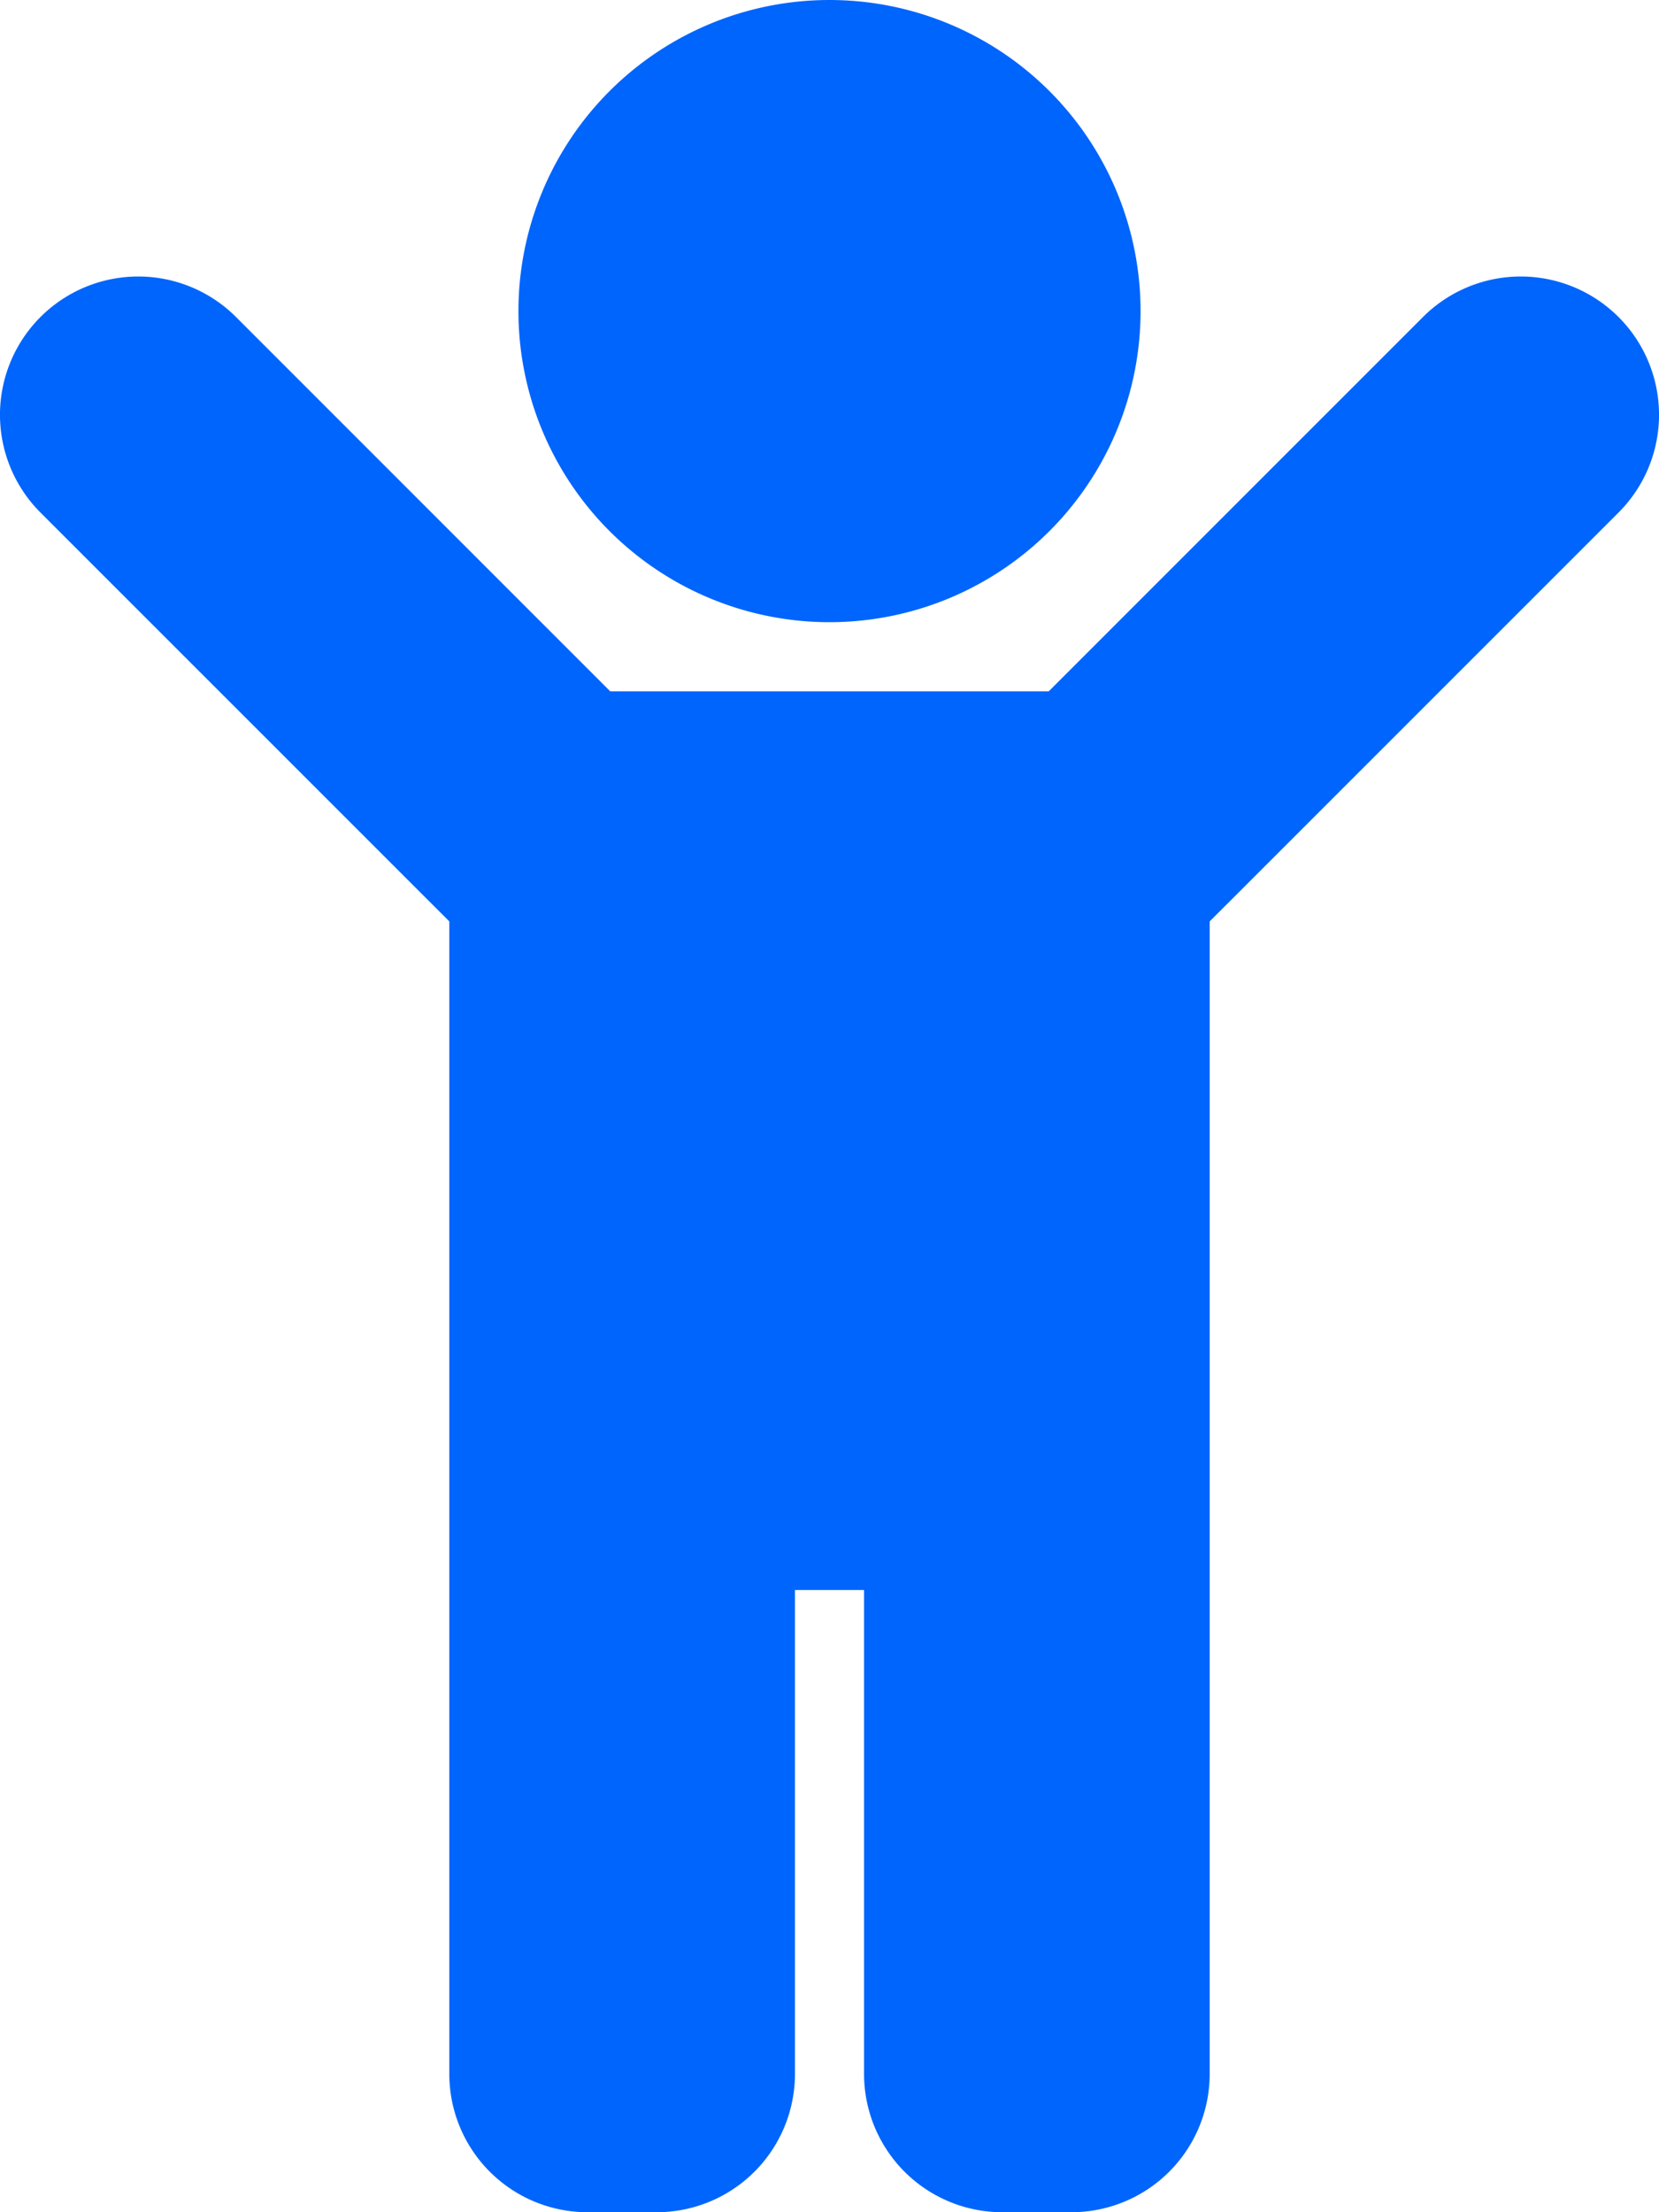 <svg id="enfant" xmlns="http://www.w3.org/2000/svg" viewBox="0 0 384 512"><defs><style>.cls-1{fill:#0065fc;}</style></defs><title>enfant</title><path class="cls-1" d="M248,72a72,72,0,1,1,72,72A72,72,0,0,1,248,72Zm254.63,1.37a32,32,0,0,0-45.26,0L370.74,160H269.25L182.63,73.37a32,32,0,0,0-45.26,45.26L232,213.25V480a32,32,0,0,0,32,32h16a32,32,0,0,0,32-32V368h16V480a32,32,0,0,0,32,32h16a32,32,0,0,0,32-32V213.25l94.63-94.62A32,32,0,0,0,502.63,73.37Z" transform="translate(-128)"/></svg>